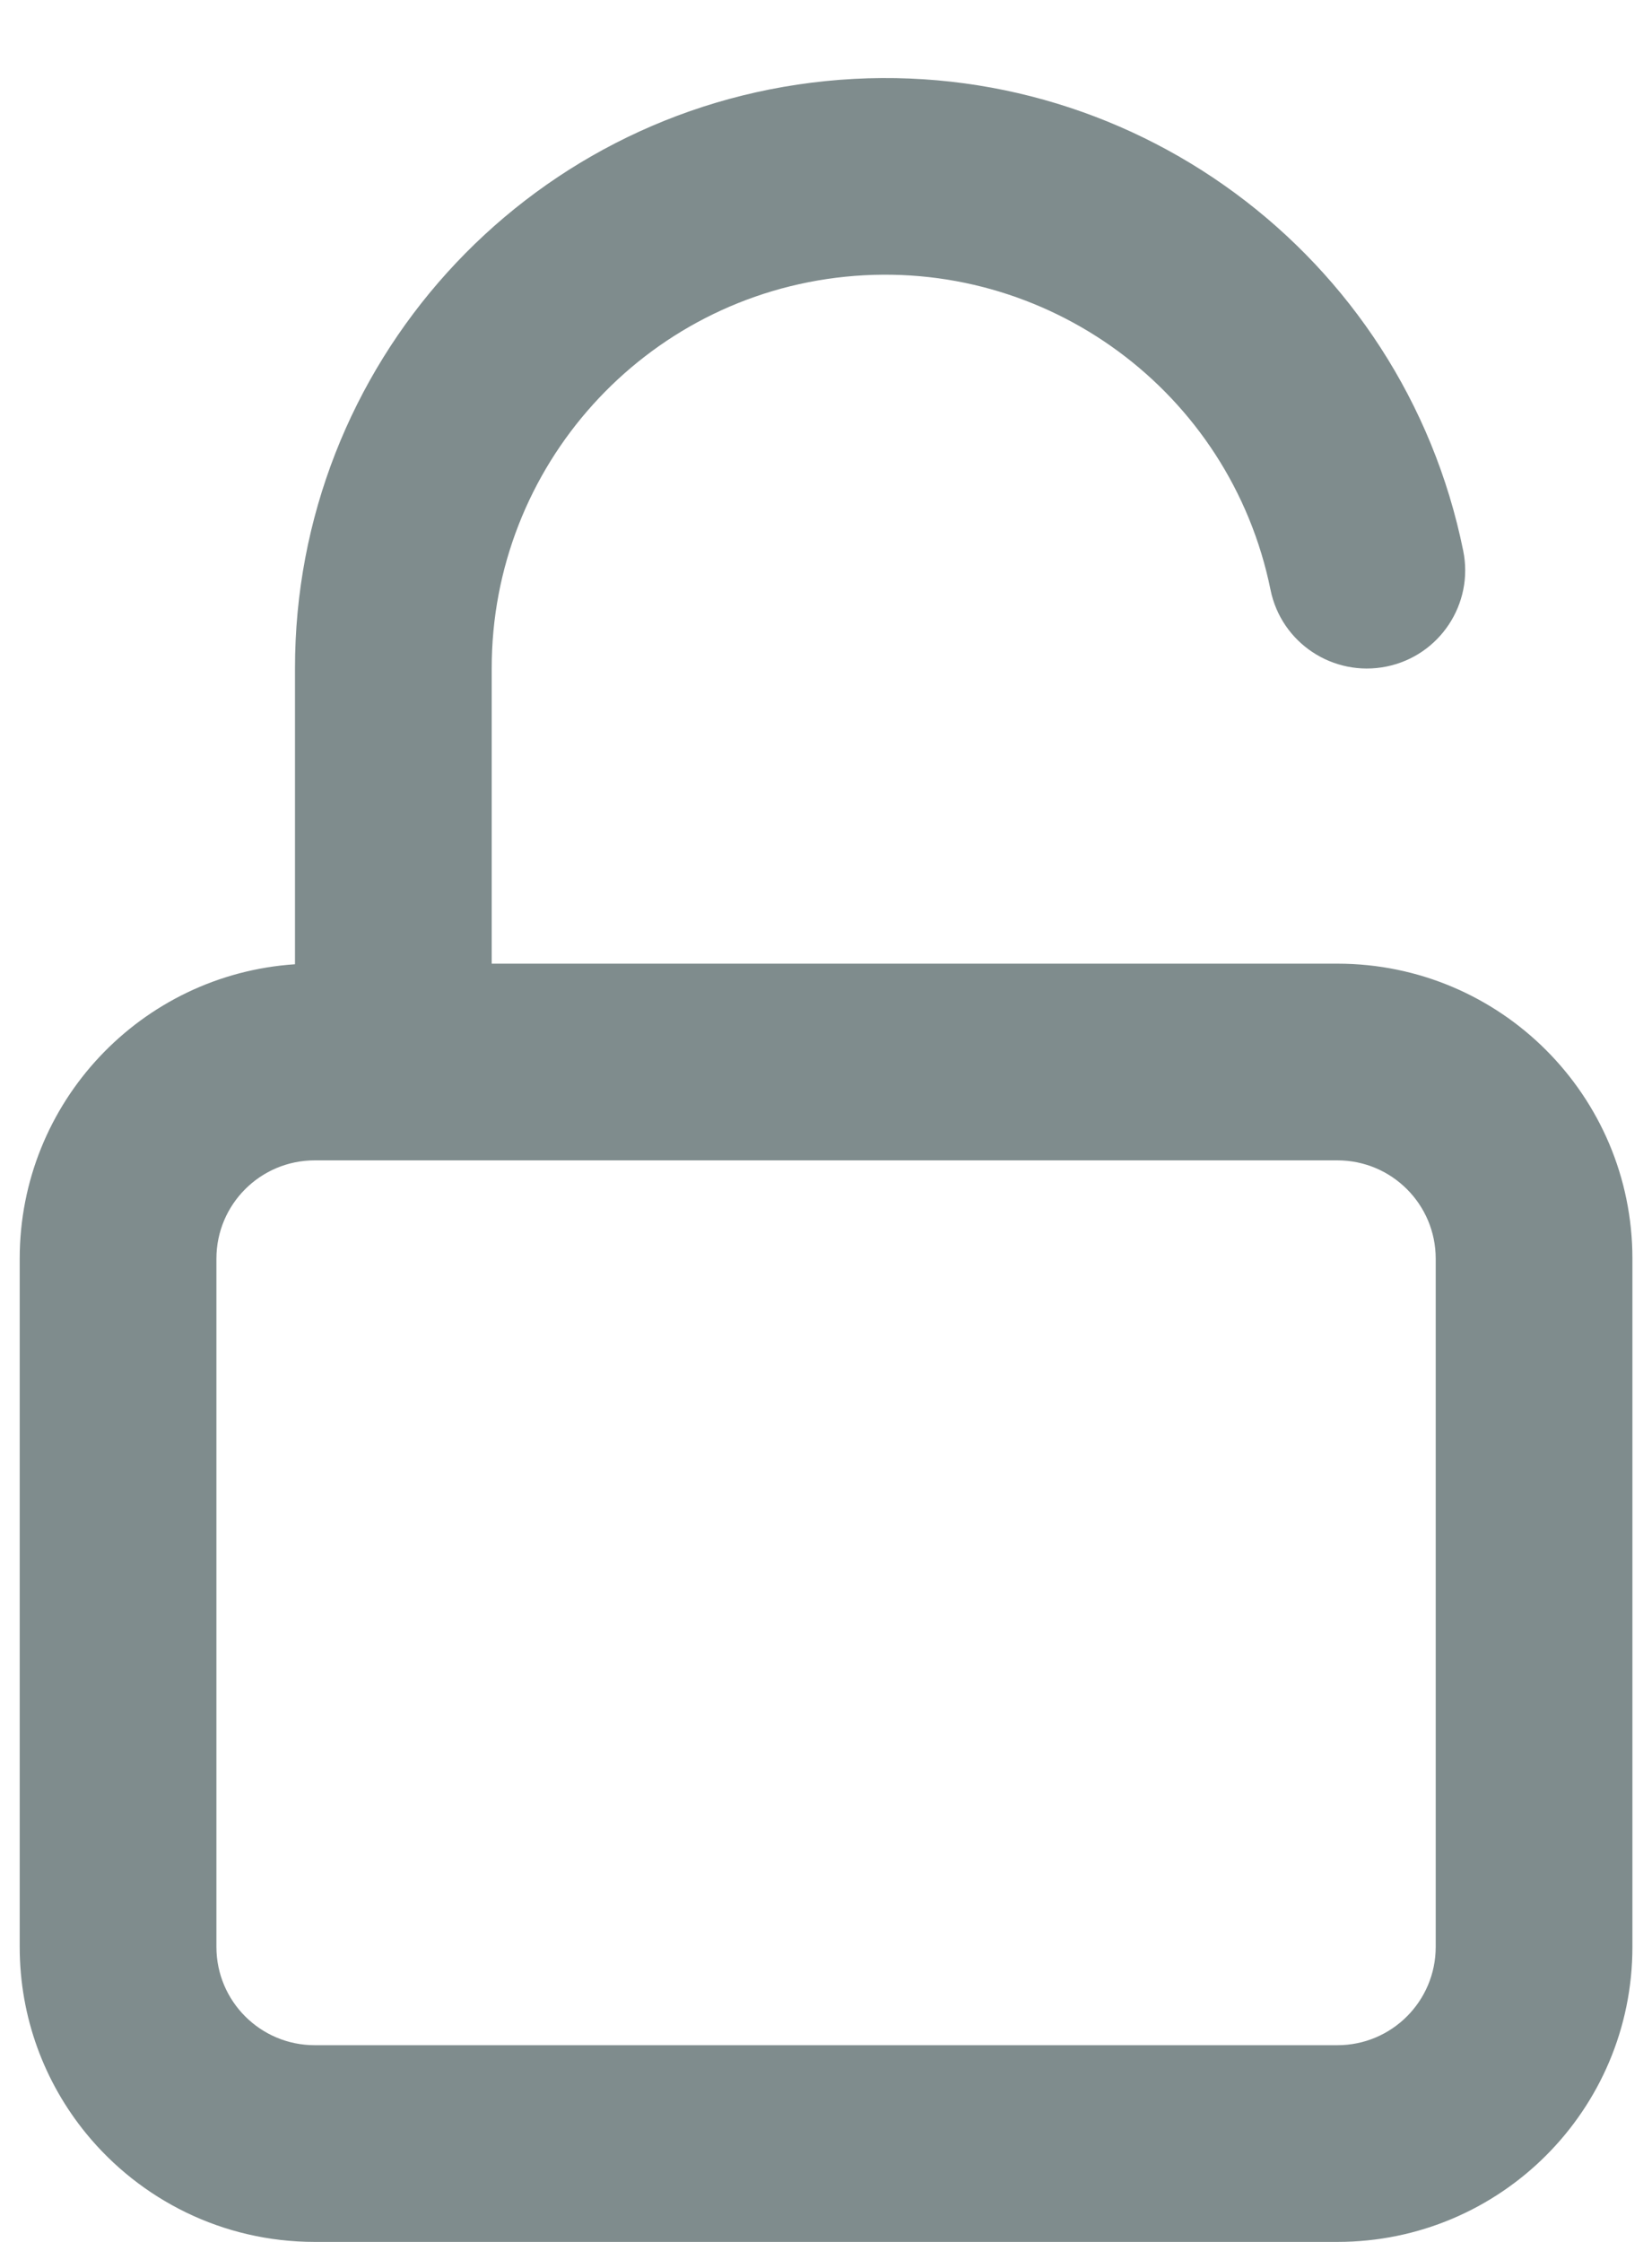<svg height="19" viewBox="0 0 14 19" width="14" xmlns="http://www.w3.org/2000/svg"><path d="m4.667 8.167h7.167c1.381 0 2.5 1.119 2.5 2.5v5.833c0 1.381-1.119 2.5-2.5 2.5h-8.667c-.781 0-1.478-.358-1.937-.919-.352-.431-.563-.981-.563-1.581v-5.833c0-1.325 1.03-2.409 2.333-2.495l0-2.505c-.003-2.569 1.942-4.722 4.498-4.98s4.891 1.462 5.402 3.98c.092.451-.2.891-.651.982s-.891-.2-.982-.651c-.341-1.678-1.898-2.825-3.602-2.653s-3 1.607-2.998 3.321zm-1.5 1.667c-.46 0-.833.373-.833.833v5.833c0 .46.373.833.833.833h8.667c.46 0 .833-.373.833-.833v-5.833c0-.46-.373-.833-.833-.833z" fill="#7f8c8d" transform="translate(-.5)"/></svg>